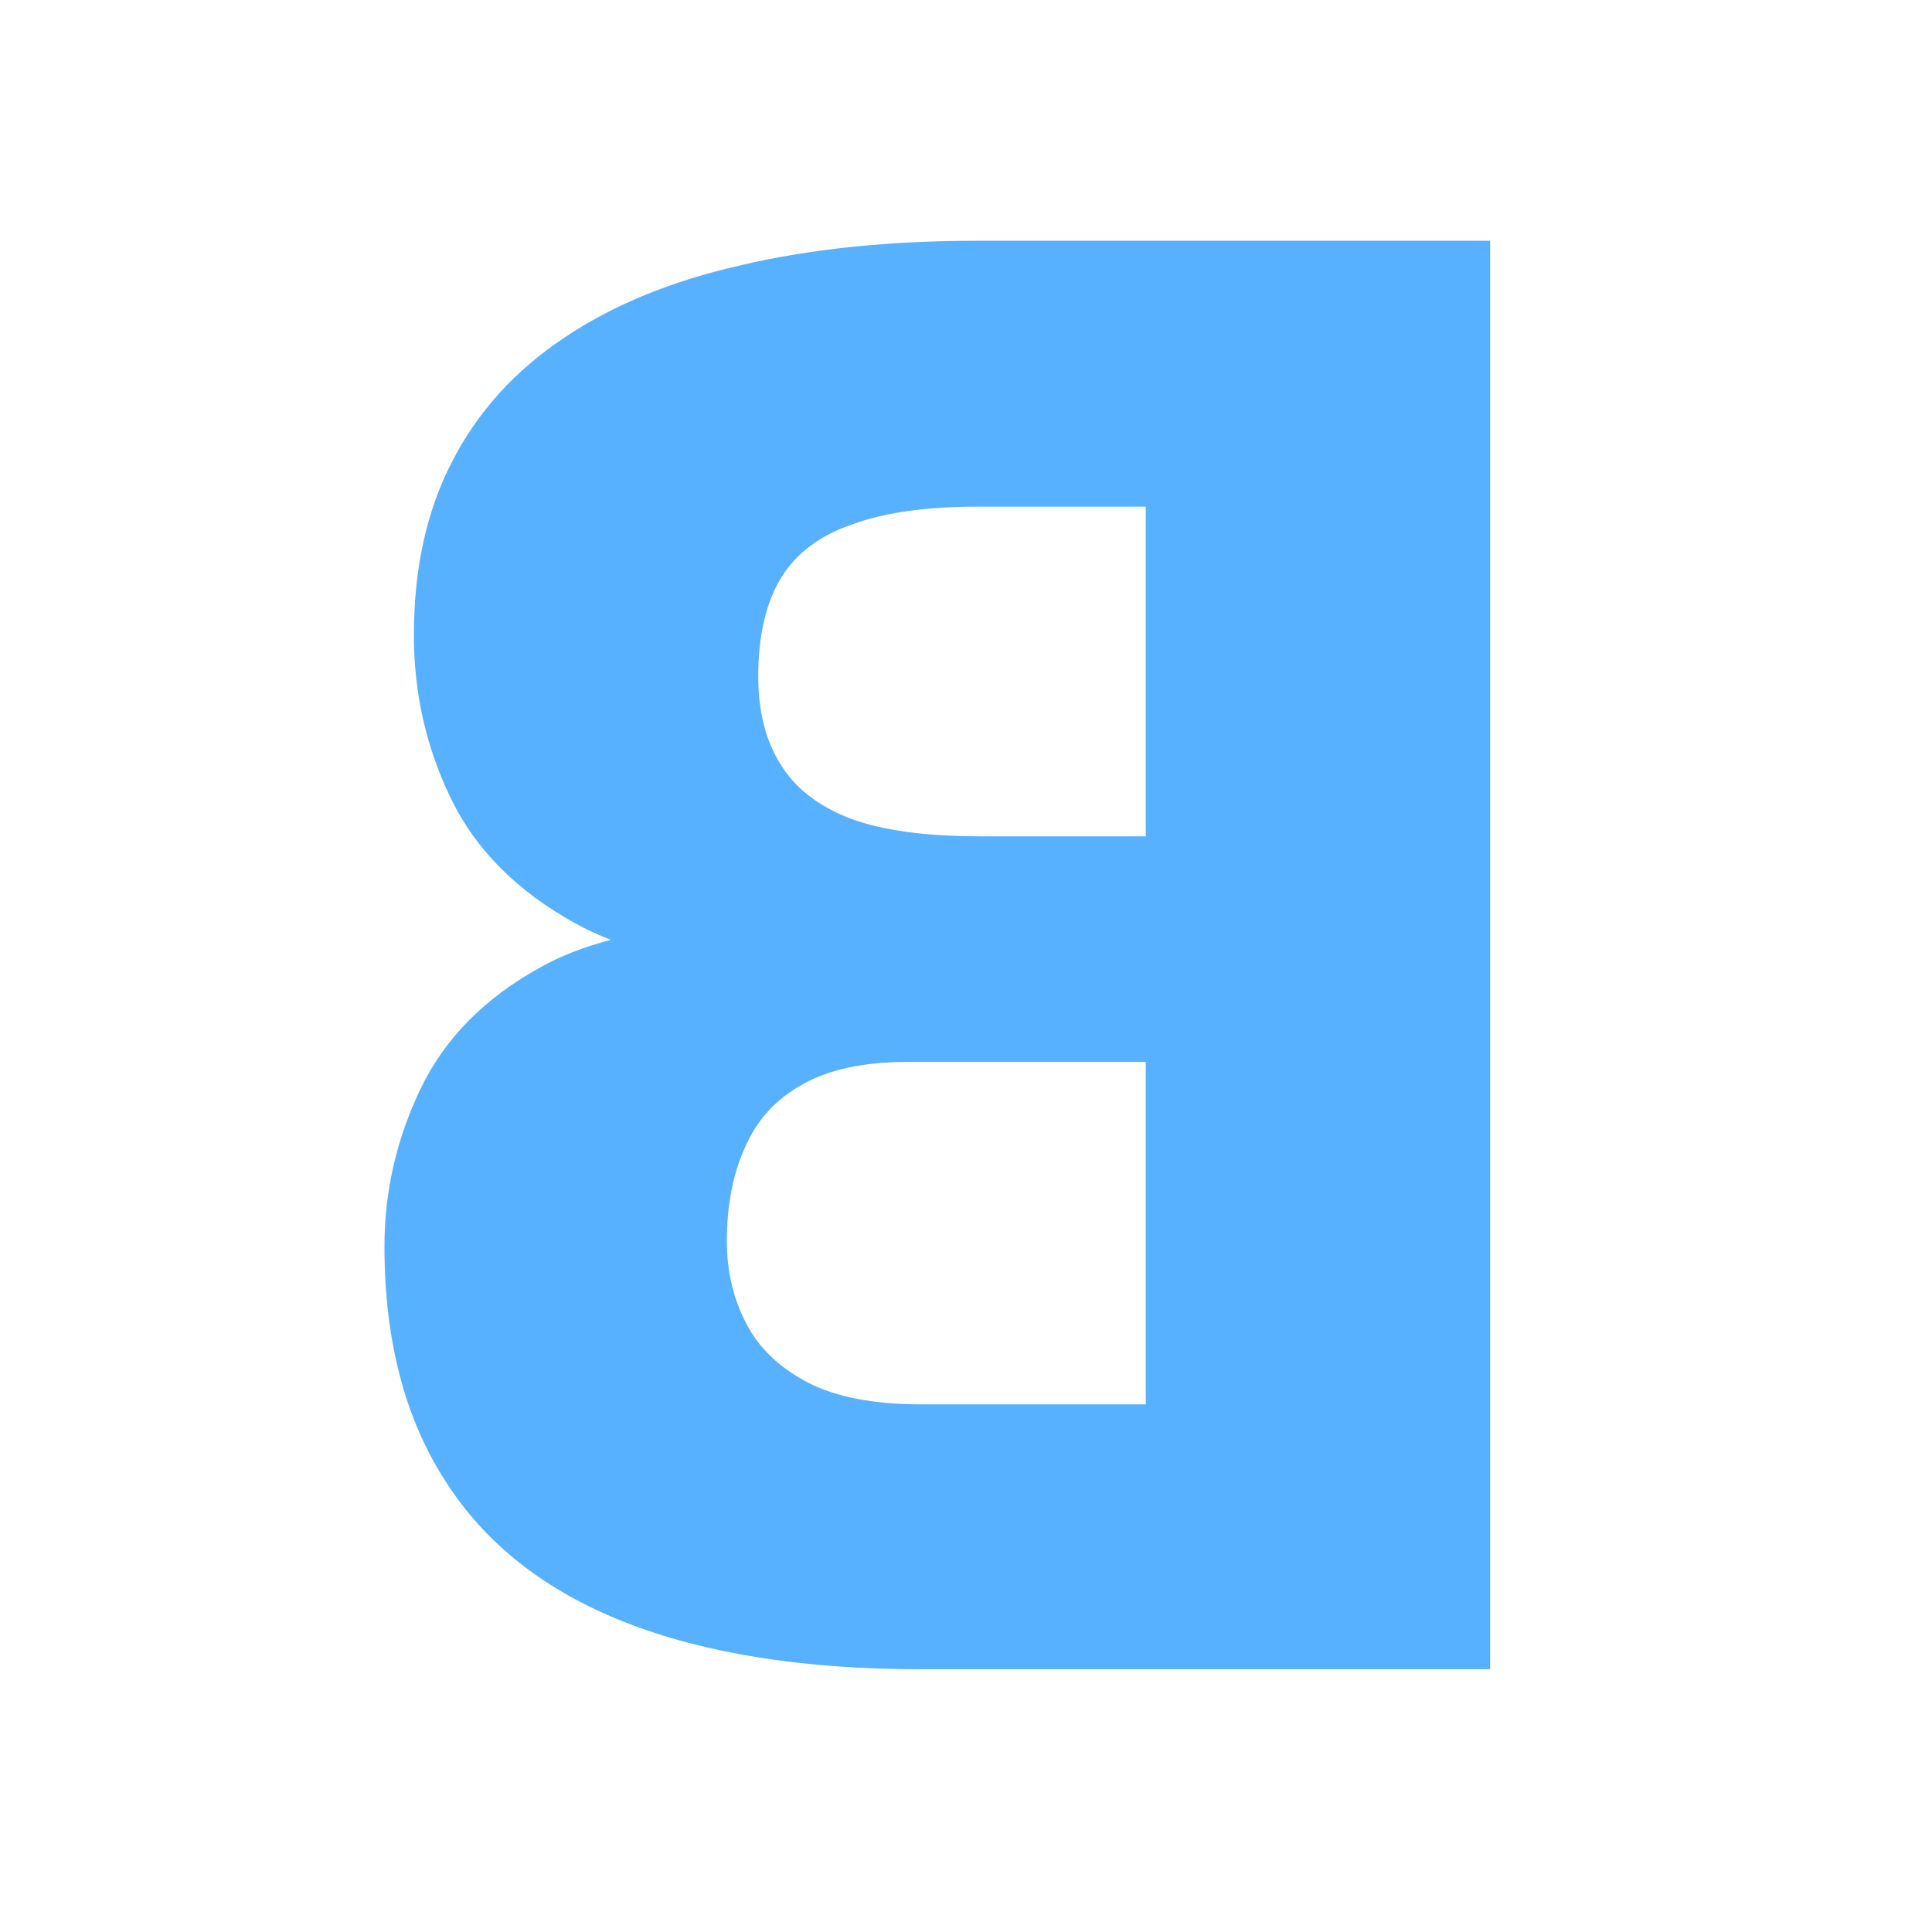 <svg width="500" height="500" viewBox="0 0 500 500" fill="none" xmlns="http://www.w3.org/2000/svg">
<g filter="url(#filter0_d_2_2)">
<path d="M238.828 270.832H334.043L334.551 212.434H257.363C243.483 212.434 232.396 210.91 224.102 207.863C215.807 204.647 209.798 199.992 206.074 193.898C202.181 187.805 200.234 180.188 200.234 171.047C200.234 160.552 202.181 152.089 206.074 145.656C209.967 139.224 216.146 134.569 224.609 131.691C232.904 128.645 243.652 127.121 256.855 127.121H300.527V428H389.648V58.312H256.855C234.004 58.312 213.607 60.428 195.664 64.66C177.721 68.723 162.487 74.986 149.961 83.449C137.266 91.913 127.617 102.577 121.016 115.441C114.414 128.137 111.113 143.117 111.113 160.383C111.113 175.448 114.329 189.582 120.762 202.785C127.194 215.988 137.943 226.737 153.008 235.031C167.904 243.156 188.301 247.388 214.199 247.727L238.828 270.832ZM242.383 428H355.625L325.156 359.445H242.383C230.195 359.445 220.462 357.583 213.184 353.859C205.736 349.966 200.404 344.888 197.188 338.625C193.802 332.193 192.109 325.083 192.109 317.297C192.109 307.818 193.717 299.608 196.934 292.668C199.98 285.728 204.889 280.396 211.66 276.672C218.431 272.779 227.487 270.832 238.828 270.832H313.73L313.223 212.434H223.594L202.773 235.793C178.06 234.777 158.509 238.247 144.121 246.203C129.564 254.159 119.154 264.654 112.891 277.688C106.628 290.721 103.496 304.348 103.496 318.566C103.496 342.772 108.743 363 119.238 379.25C129.564 395.5 145.052 407.688 165.703 415.812C186.354 423.938 211.914 428 242.383 428Z" fill="#57B1FF"/>
</g>
<defs>
<filter id="filter0_d_2_2" x="95.496" y="58.312" width="294.152" height="377.688" filterUnits="userSpaceOnUse" color-interpolation-filters="sRGB">
<feFlood flood-opacity="0" result="BackgroundImageFix"/>
<feColorMatrix in="SourceAlpha" type="matrix" values="0 0 0 0 0 0 0 0 0 0 0 0 0 0 0 0 0 0 127 0" result="hardAlpha"/>
<feOffset dx="-4" dy="4"/>
<feGaussianBlur stdDeviation="2"/>
<feColorMatrix type="matrix" values="0 0 0 0 0 0 0 0 0 0 0 0 0 0 0 0 0 0 0.25 0"/>
<feBlend mode="normal" in2="BackgroundImageFix" result="effect1_dropShadow_2_2"/>
<feBlend mode="normal" in="SourceGraphic" in2="effect1_dropShadow_2_2" result="shape"/>
</filter>
</defs>
</svg>
